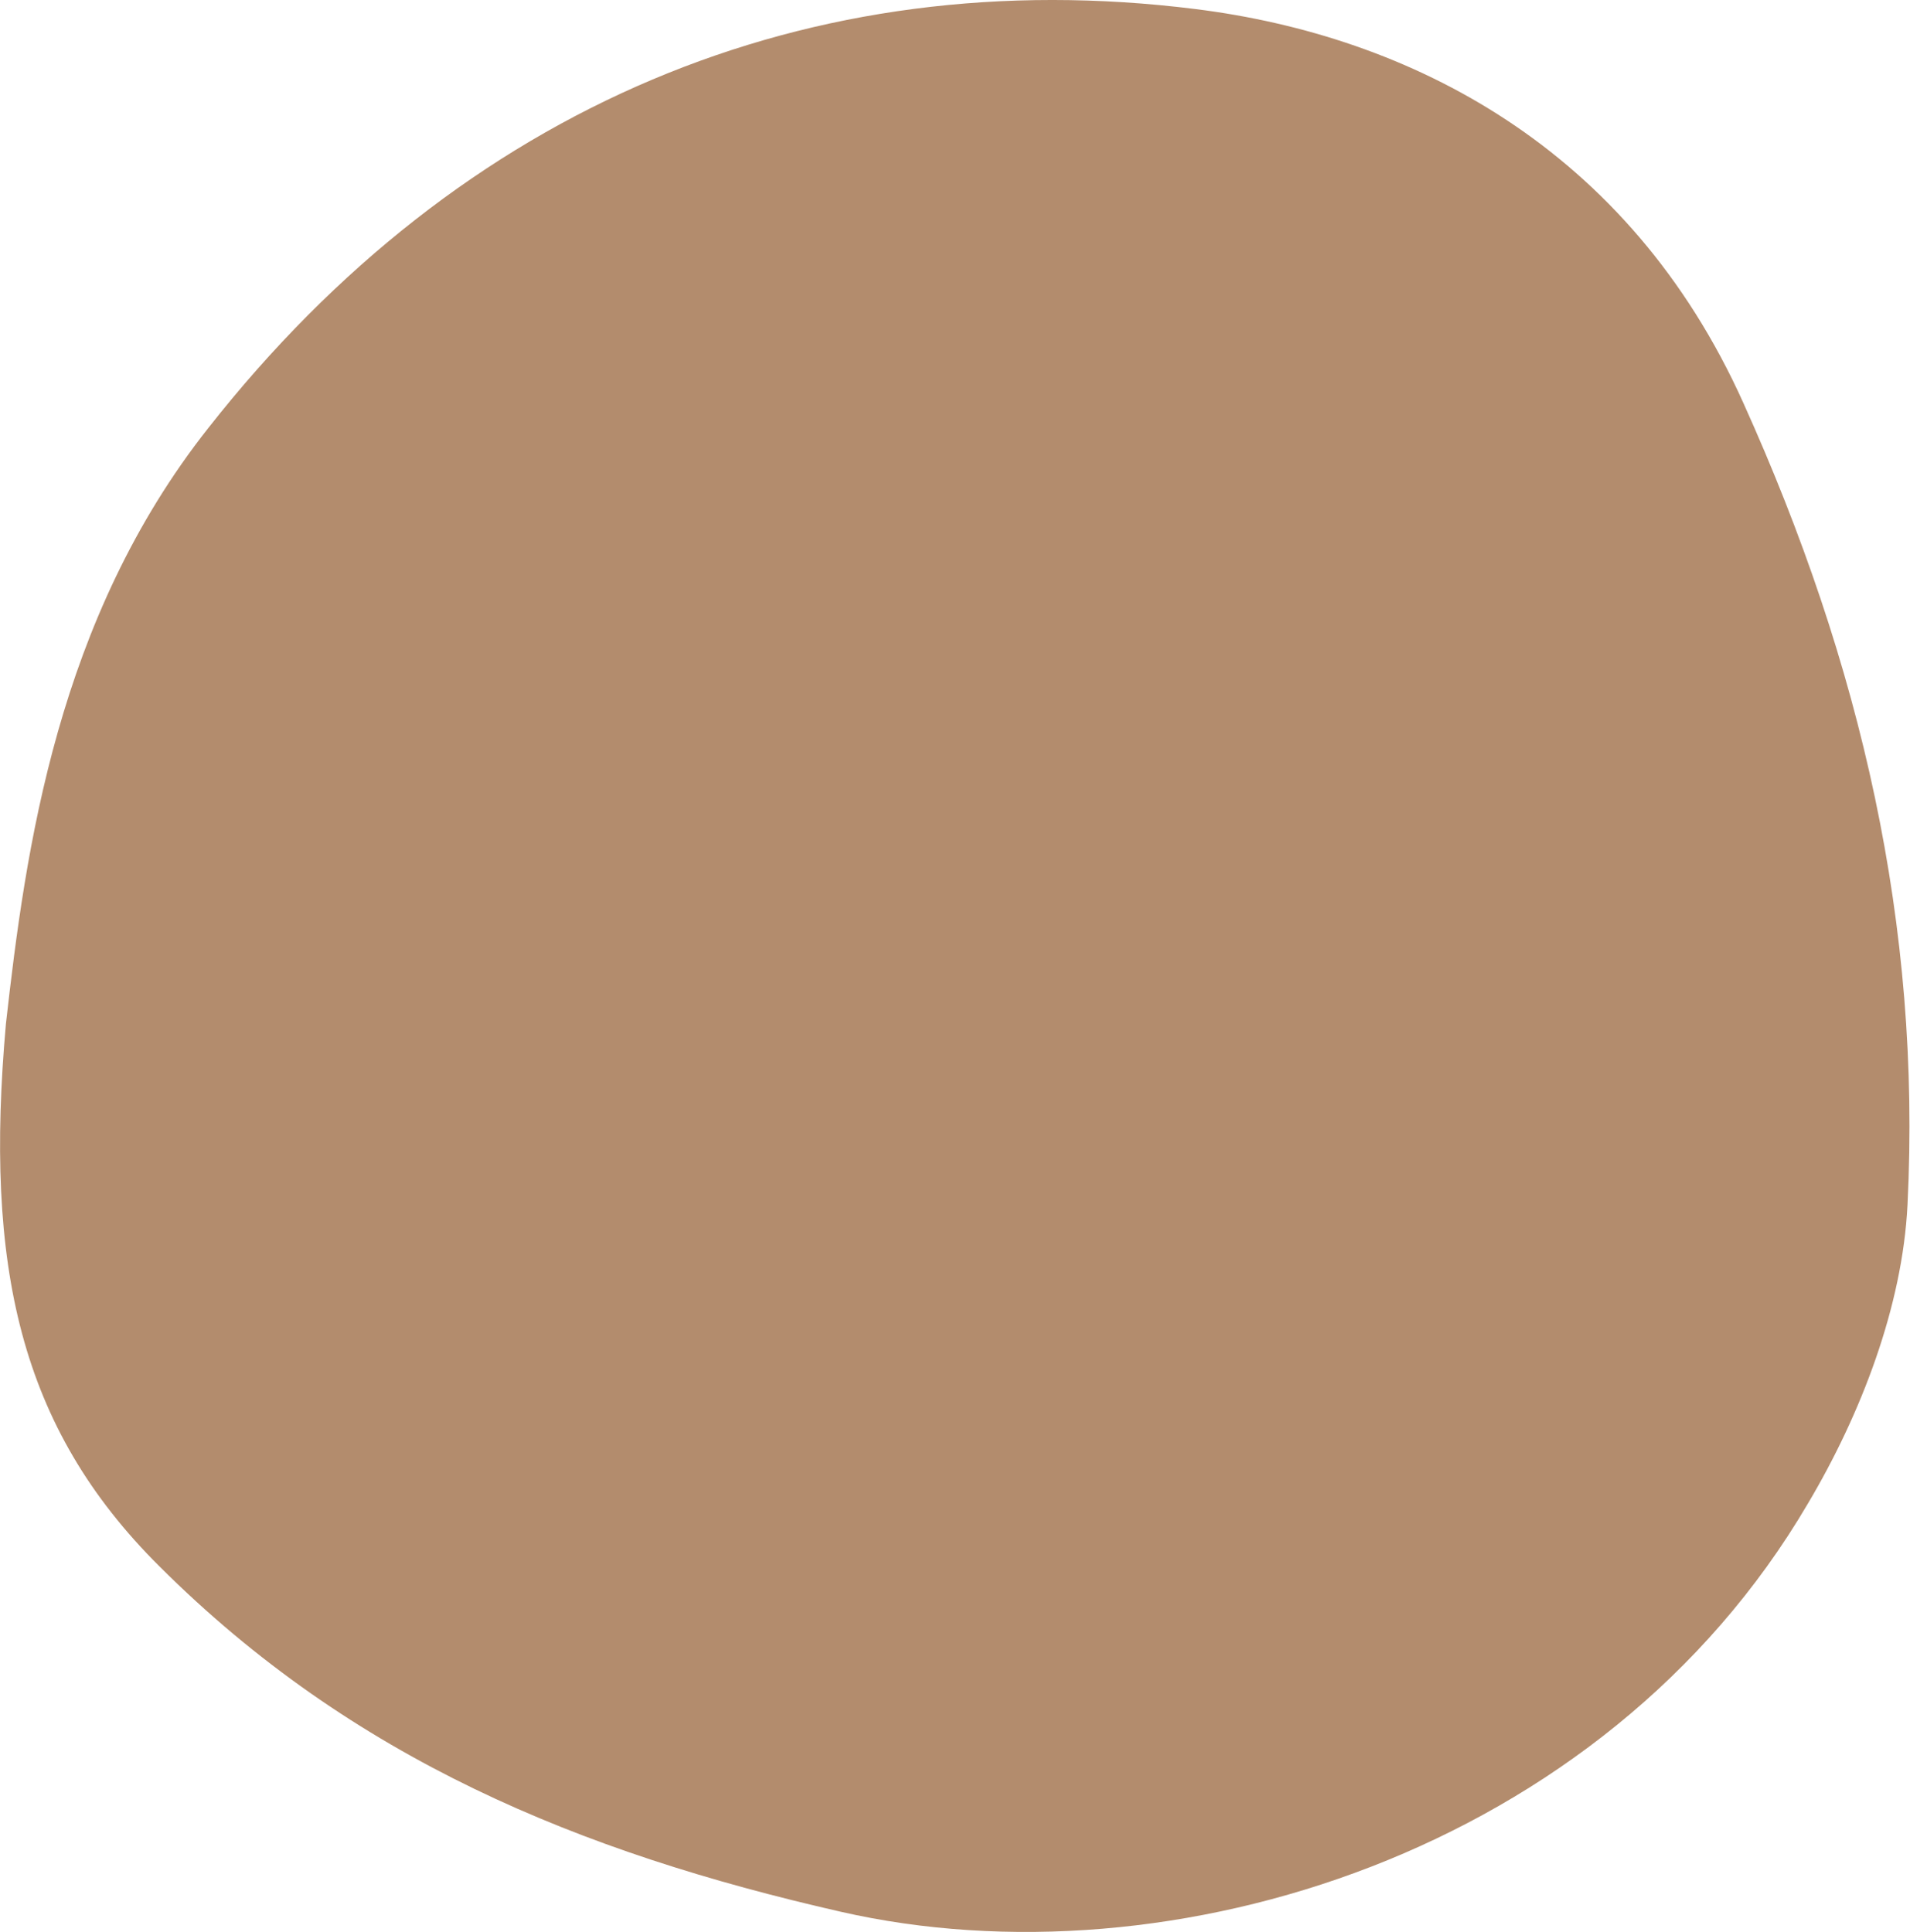 <svg xmlns="http://www.w3.org/2000/svg" viewBox="0 0 122.7 124.12"><defs><style>.cls-1{fill:#b38c6d;}</style></defs><g id="Layer_2" data-name="Layer 2"><g id="Layer_1-2" data-name="Layer 1"><path class="cls-1" d="M.38,65.78c1.27-11.28,3.3-26,13-38.28C29.66,6.78,52.05-2.51,76.78.58,90.57,2.3,104.61,9.45,112,25.9c7.57,16.78,11.43,33.58,10.54,51.5-.32,6.52-3,13.48-6.4,19.2C103,119,75.2,127.66,54,122.82,37.23,119,22.64,113,10.25,100.64,1.23,91.68-1,81.3.38,65.78Z"/></g></g></svg>